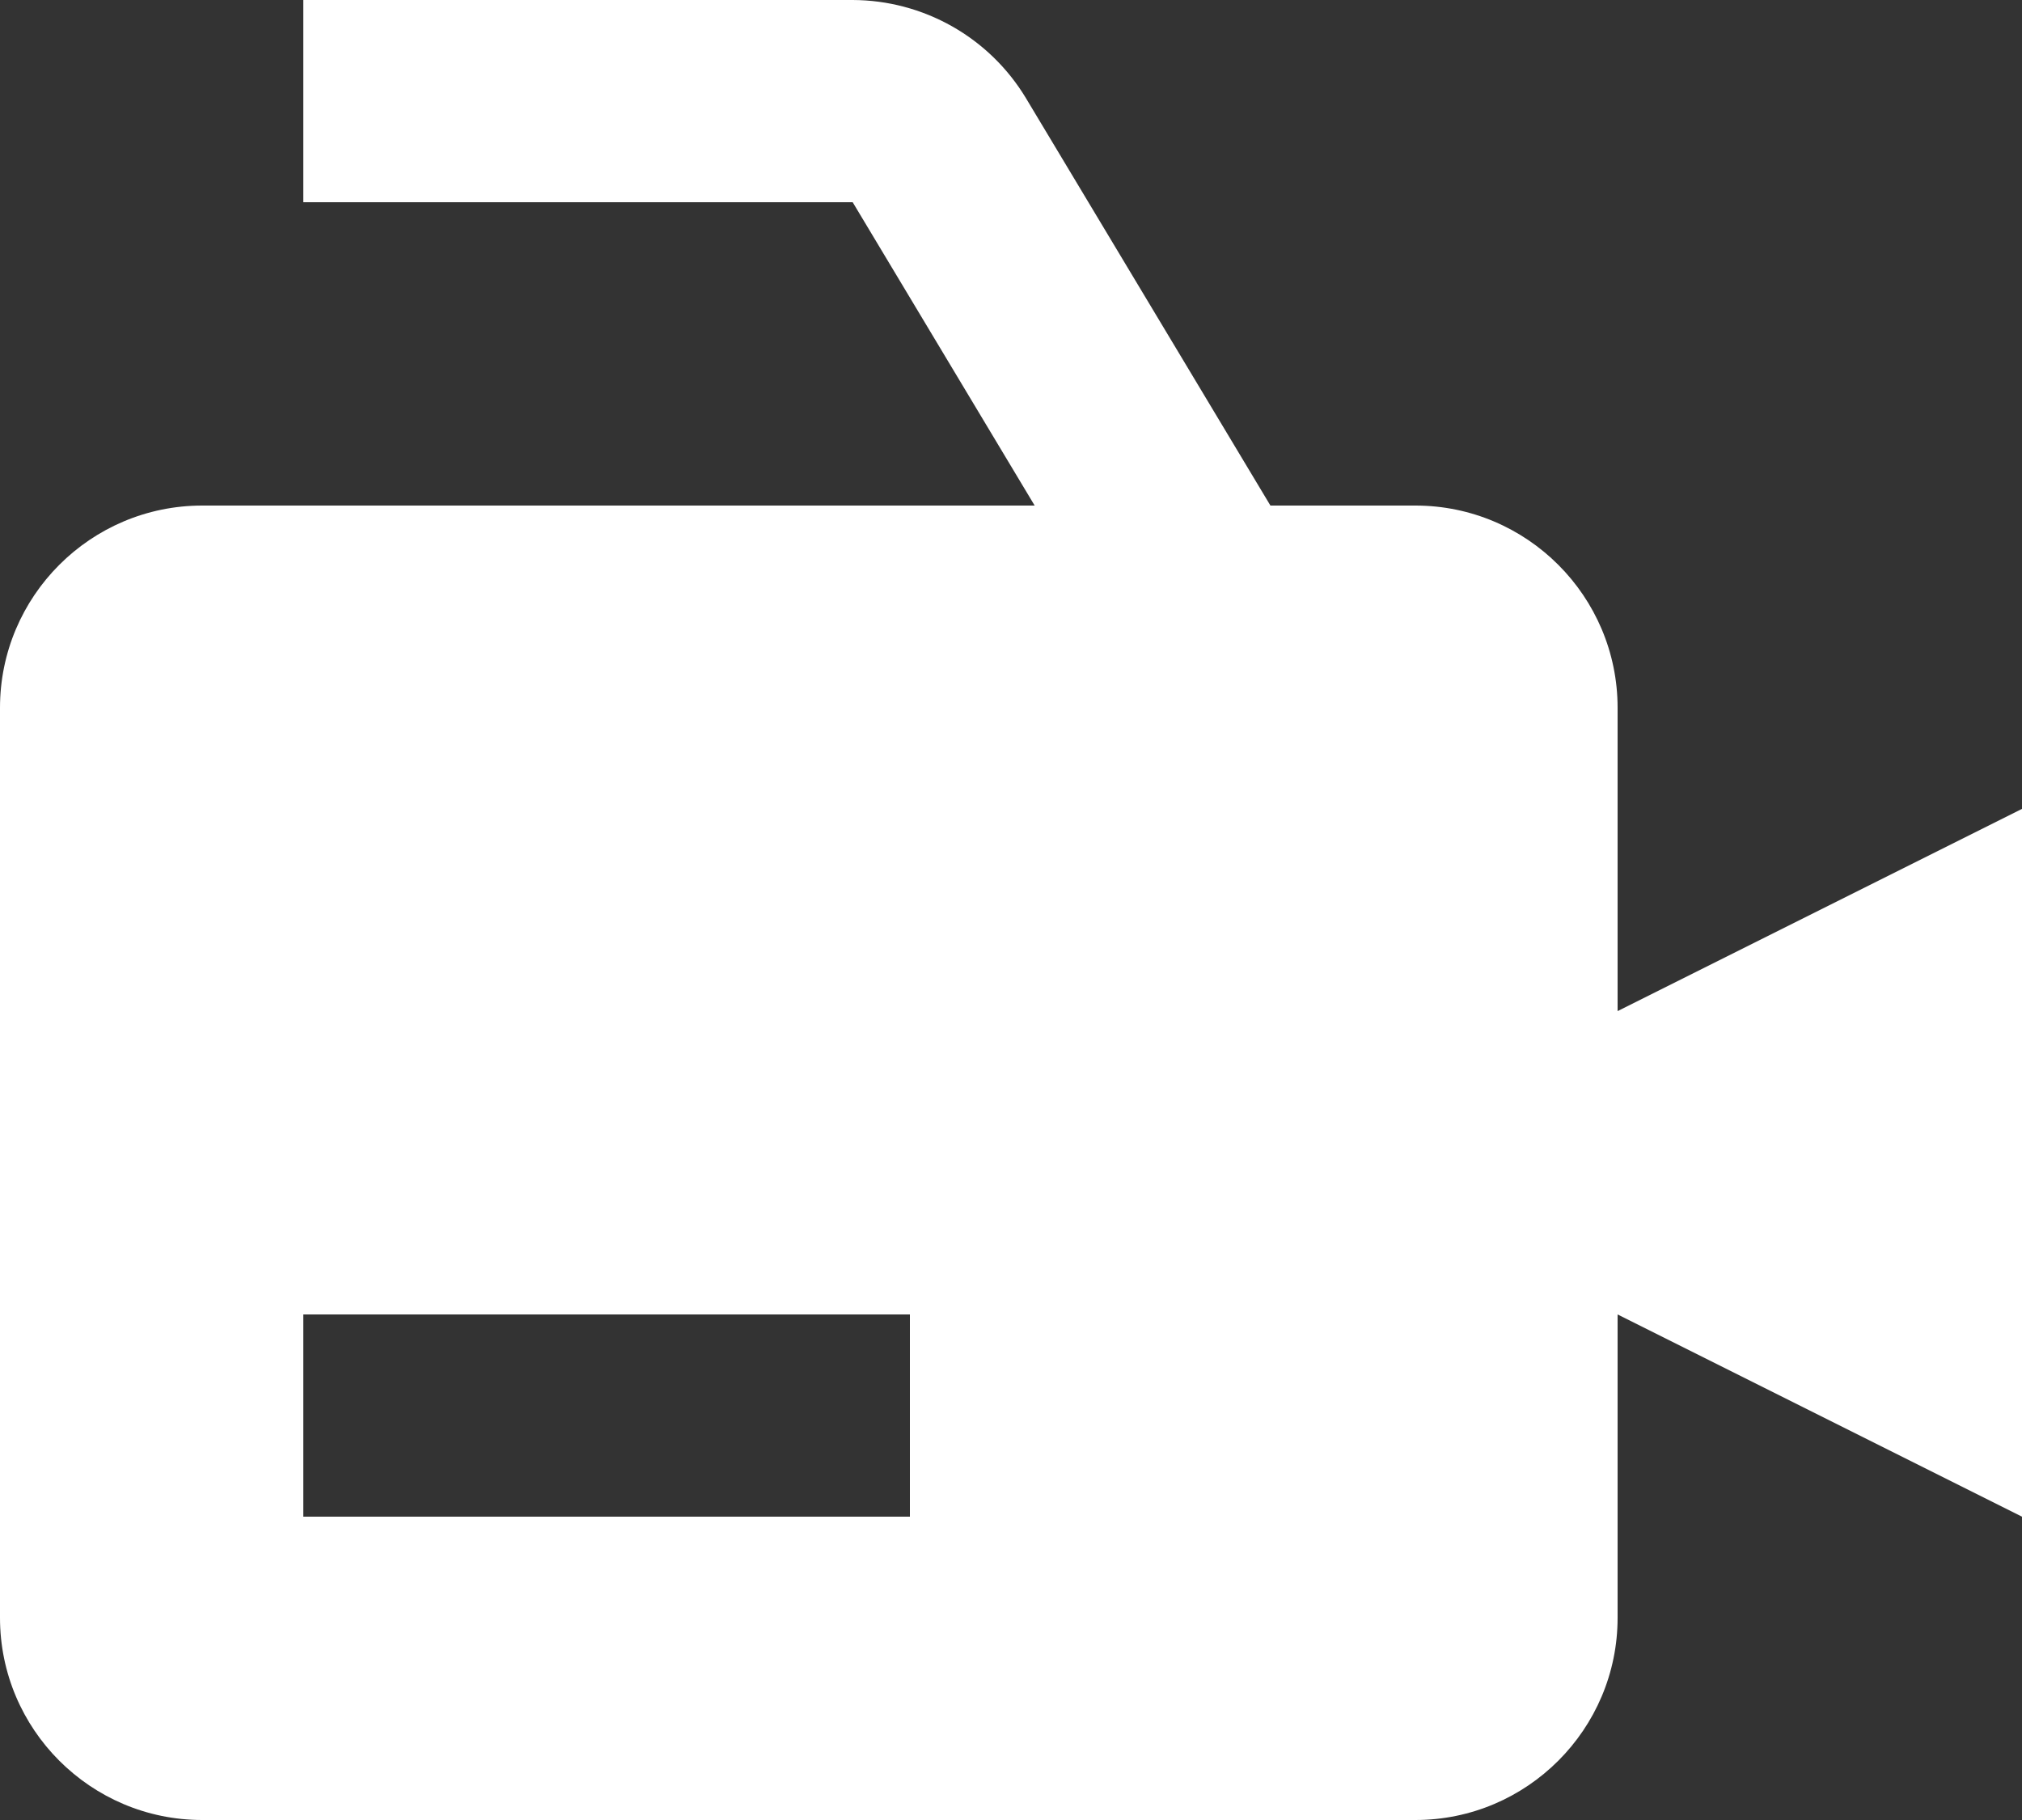 <svg width="40" height="36" viewBox="0 0 40 36" fill="none" xmlns="http://www.w3.org/2000/svg">
<rect x="0" y="0" width="40" height="36" fill="#333333" stroke="none"/>
<path d="M32 14C32 11.794 30.206 10 28 10H25.132L20.296 1.942C19.94 1.351 19.437 0.862 18.837 0.522C18.236 0.182 17.558 0.002 16.868 0H6V4H16.868L20.468 10H4C1.794 10 0 11.794 0 14V32C0 34.206 1.794 36 4 36H28C30.206 36 32 34.206 32 32V26L40 30V16L32 20V14ZM18 30H6V26H18V30Z" fill="white"/>
</svg>
